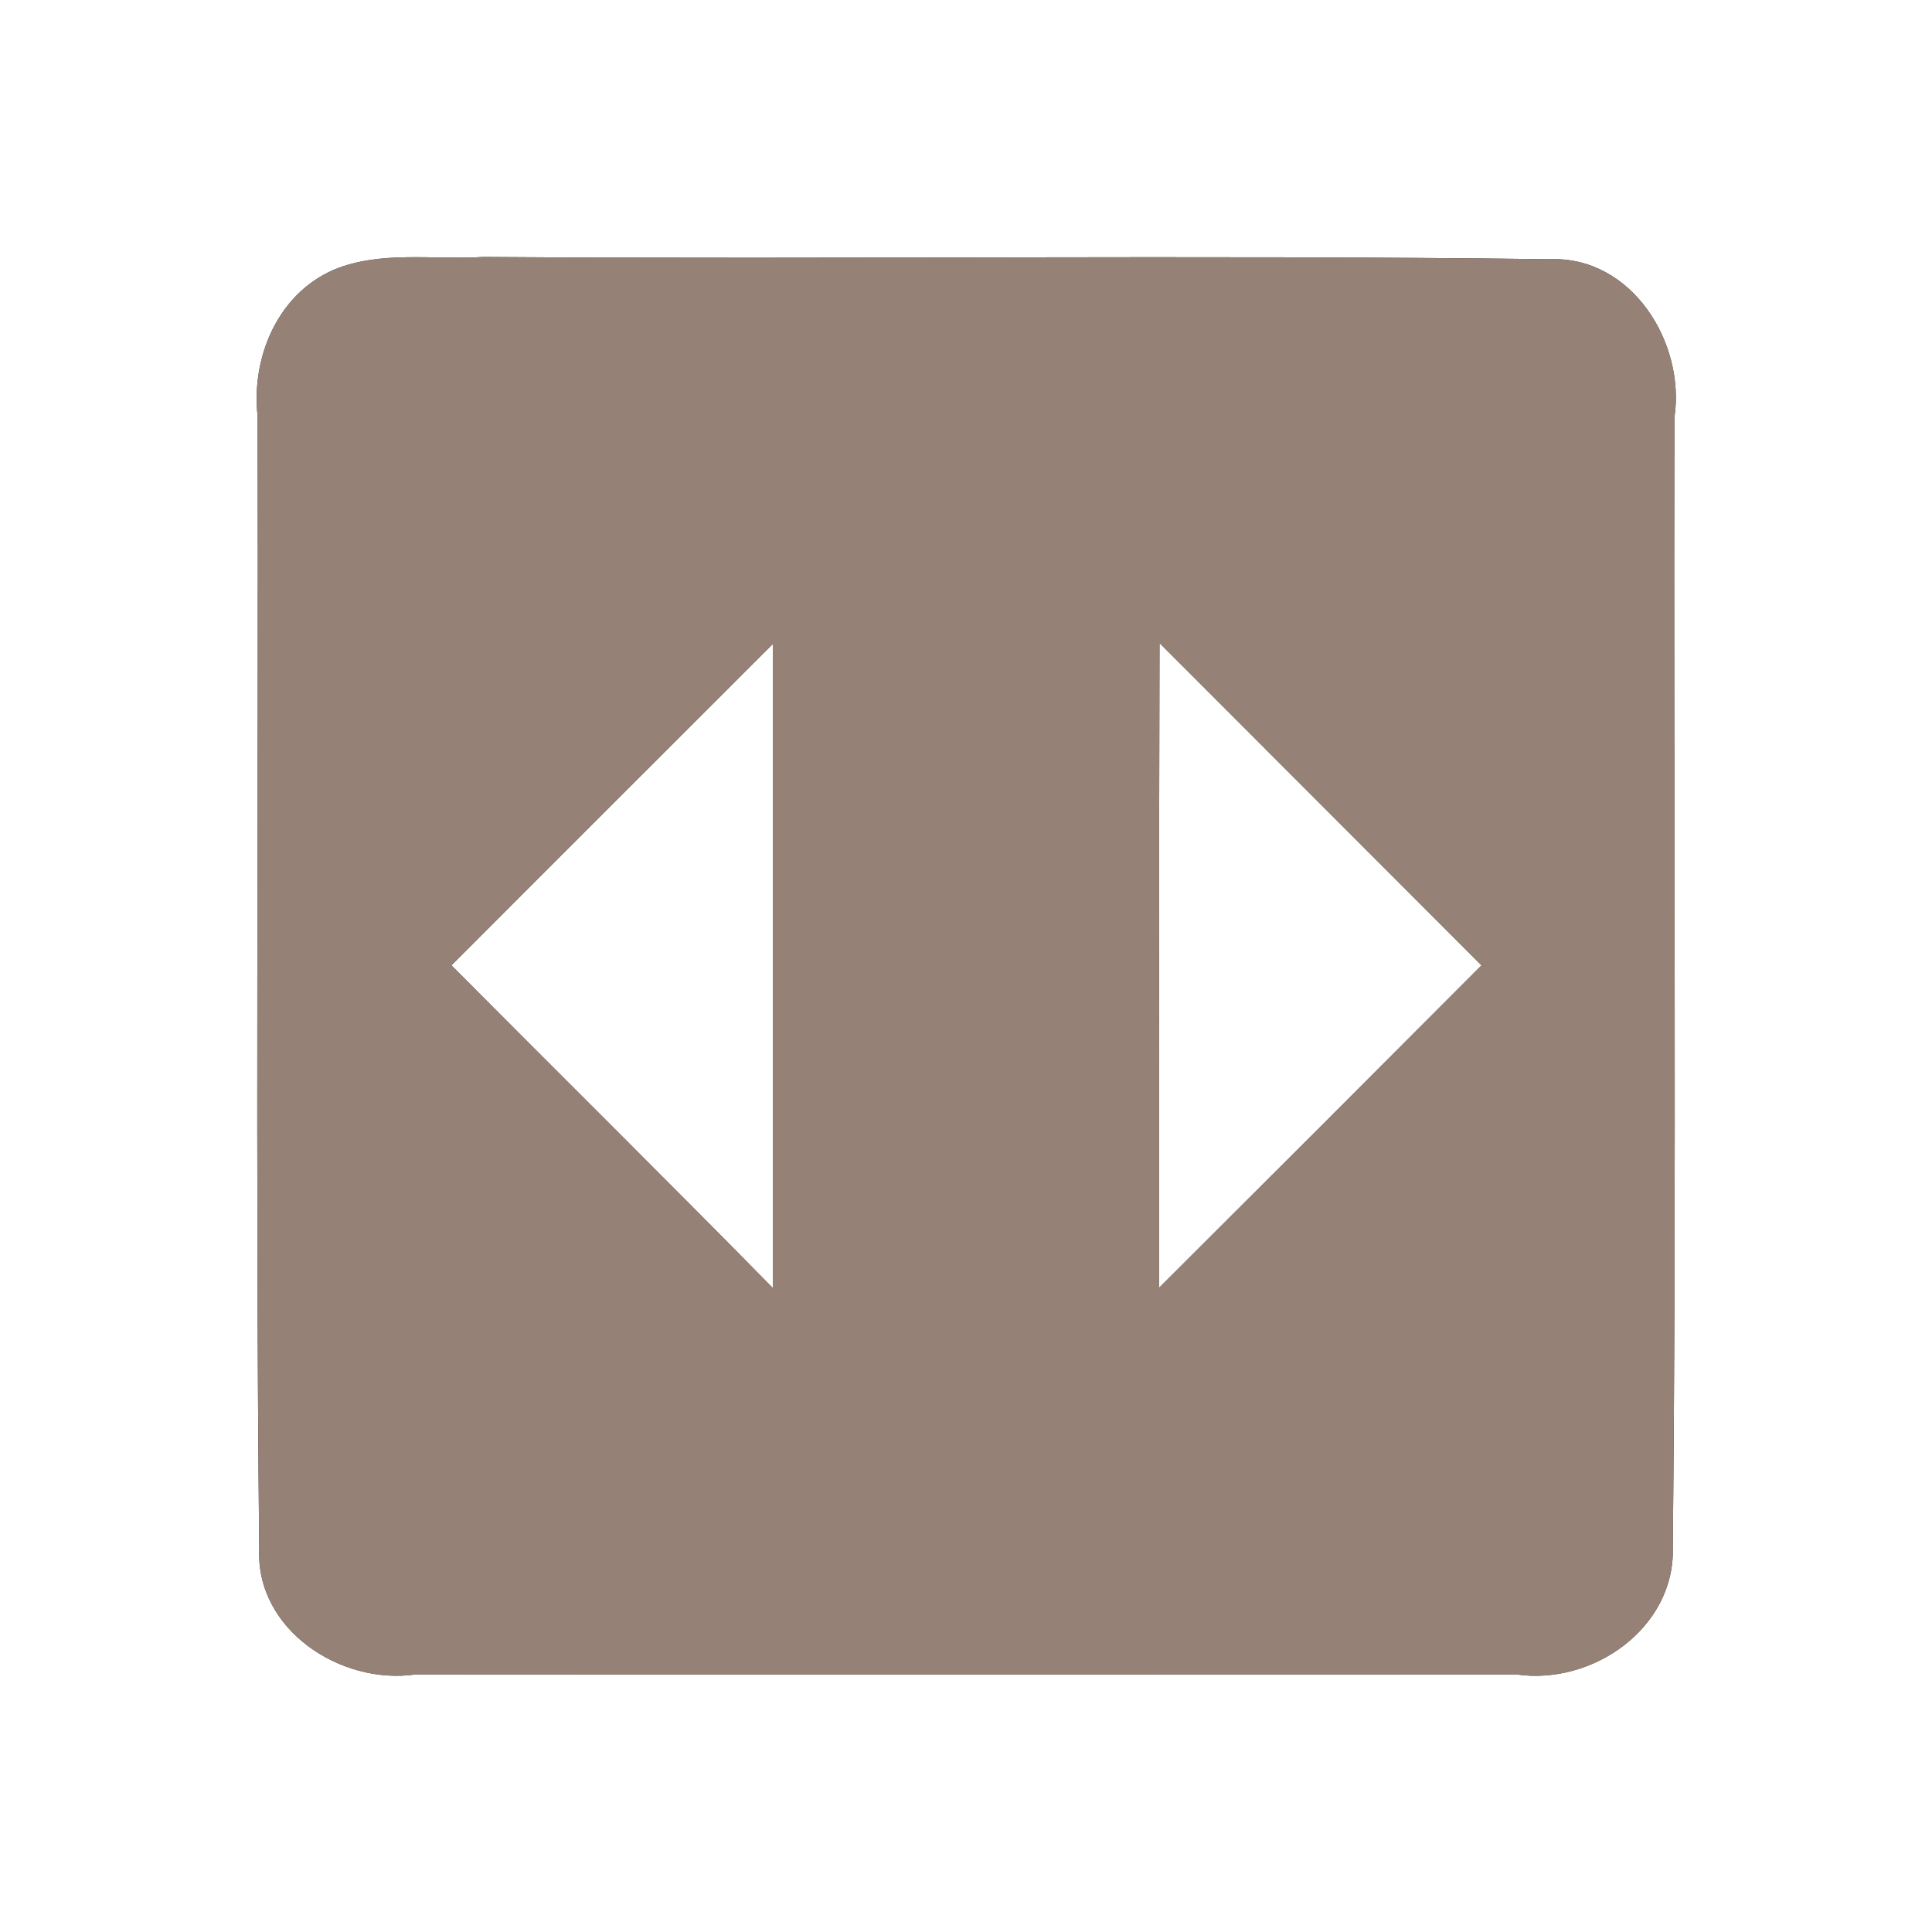 <?xml version="1.0" encoding="UTF-8" ?>
<!DOCTYPE svg PUBLIC "-//W3C//DTD SVG 1.1//EN" "http://www.w3.org/Graphics/SVG/1.1/DTD/svg11.dtd">
<svg width="60pt" height="60pt" viewBox="0 0 60 60" version="1.1" xmlns="http://www.w3.org/2000/svg">
<rect x="0" y="0" width="60" height="60" fill="#333333" stroke="none"/>
<g id="#ffffffff">
<path fill="#ffffff" opacity="1.00" d=" M 0.00 0.00 L 60.00 0.00 L 60.00 60.00 L 0.00 60.00 L 0.00 0.00 M 10.36 8.38 C 8.62 9.14 7.80 11.10 8.00 12.92 C 8.03 24.65 7.93 36.38 8.05 48.10 C 7.94 50.62 10.59 52.34 12.91 52.00 C 24.30 52.01 35.69 52.00 47.09 52.00 C 49.45 52.35 52.03 50.56 51.95 48.05 C 52.07 36.36 51.97 24.66 52.00 12.97 C 52.35 10.64 50.67 7.95 48.13 8.05 C 37.09 7.91 26.05 8.06 15.01 7.98 C 13.47 8.08 11.82 7.77 10.36 8.38 Z" />
<path fill="#ffffff" opacity="1.00" d=" M 36.01 19.97 C 39.34 23.31 42.68 26.64 46.01 29.98 C 42.68 33.32 39.34 36.66 36.00 39.99 C 36.00 33.32 35.99 26.65 36.01 19.97 Z" />
<path fill="#ffffff" opacity="1.00" d=" M 14.02 29.98 C 17.34 26.65 20.67 23.33 24.00 20.00 C 24.00 26.67 24.00 33.33 24.00 40.00 C 20.70 36.64 17.34 33.32 14.02 29.98 Z" />
</g>
<g id="#000000ff">
<path fill="#968176" opacity="1.00" d=" M 10.36 8.38 C 11.82 7.77 13.47 8.08 15.01 7.98 C 26.05 8.06 37.09 7.91 48.13 8.05 C 50.67 7.95 52.35 10.64 52.00 12.97 C 51.97 24.66 52.07 36.36 51.95 48.05 C 52.03 50.56 49.45 52.35 47.09 52.00 C 35.69 52.00 24.30 52.01 12.91 52.00 C 10.59 52.34 7.94 50.62 8.05 48.10 C 7.93 36.38 8.03 24.65 8.00 12.92 C 7.80 11.10 8.62 9.14 10.36 8.38 M 36.01 19.97 C 35.99 26.65 36.00 33.32 36.00 39.99 C 39.34 36.66 42.68 33.32 46.01 29.98 C 42.68 26.64 39.34 23.31 36.01 19.97 M 14.02 29.98 C 17.34 33.32 20.70 36.64 24.00 40.00 C 24.00 33.33 24.00 26.67 24.00 20.00 C 20.67 23.33 17.34 26.65 14.02 29.98 Z" />
</g>
</svg>
